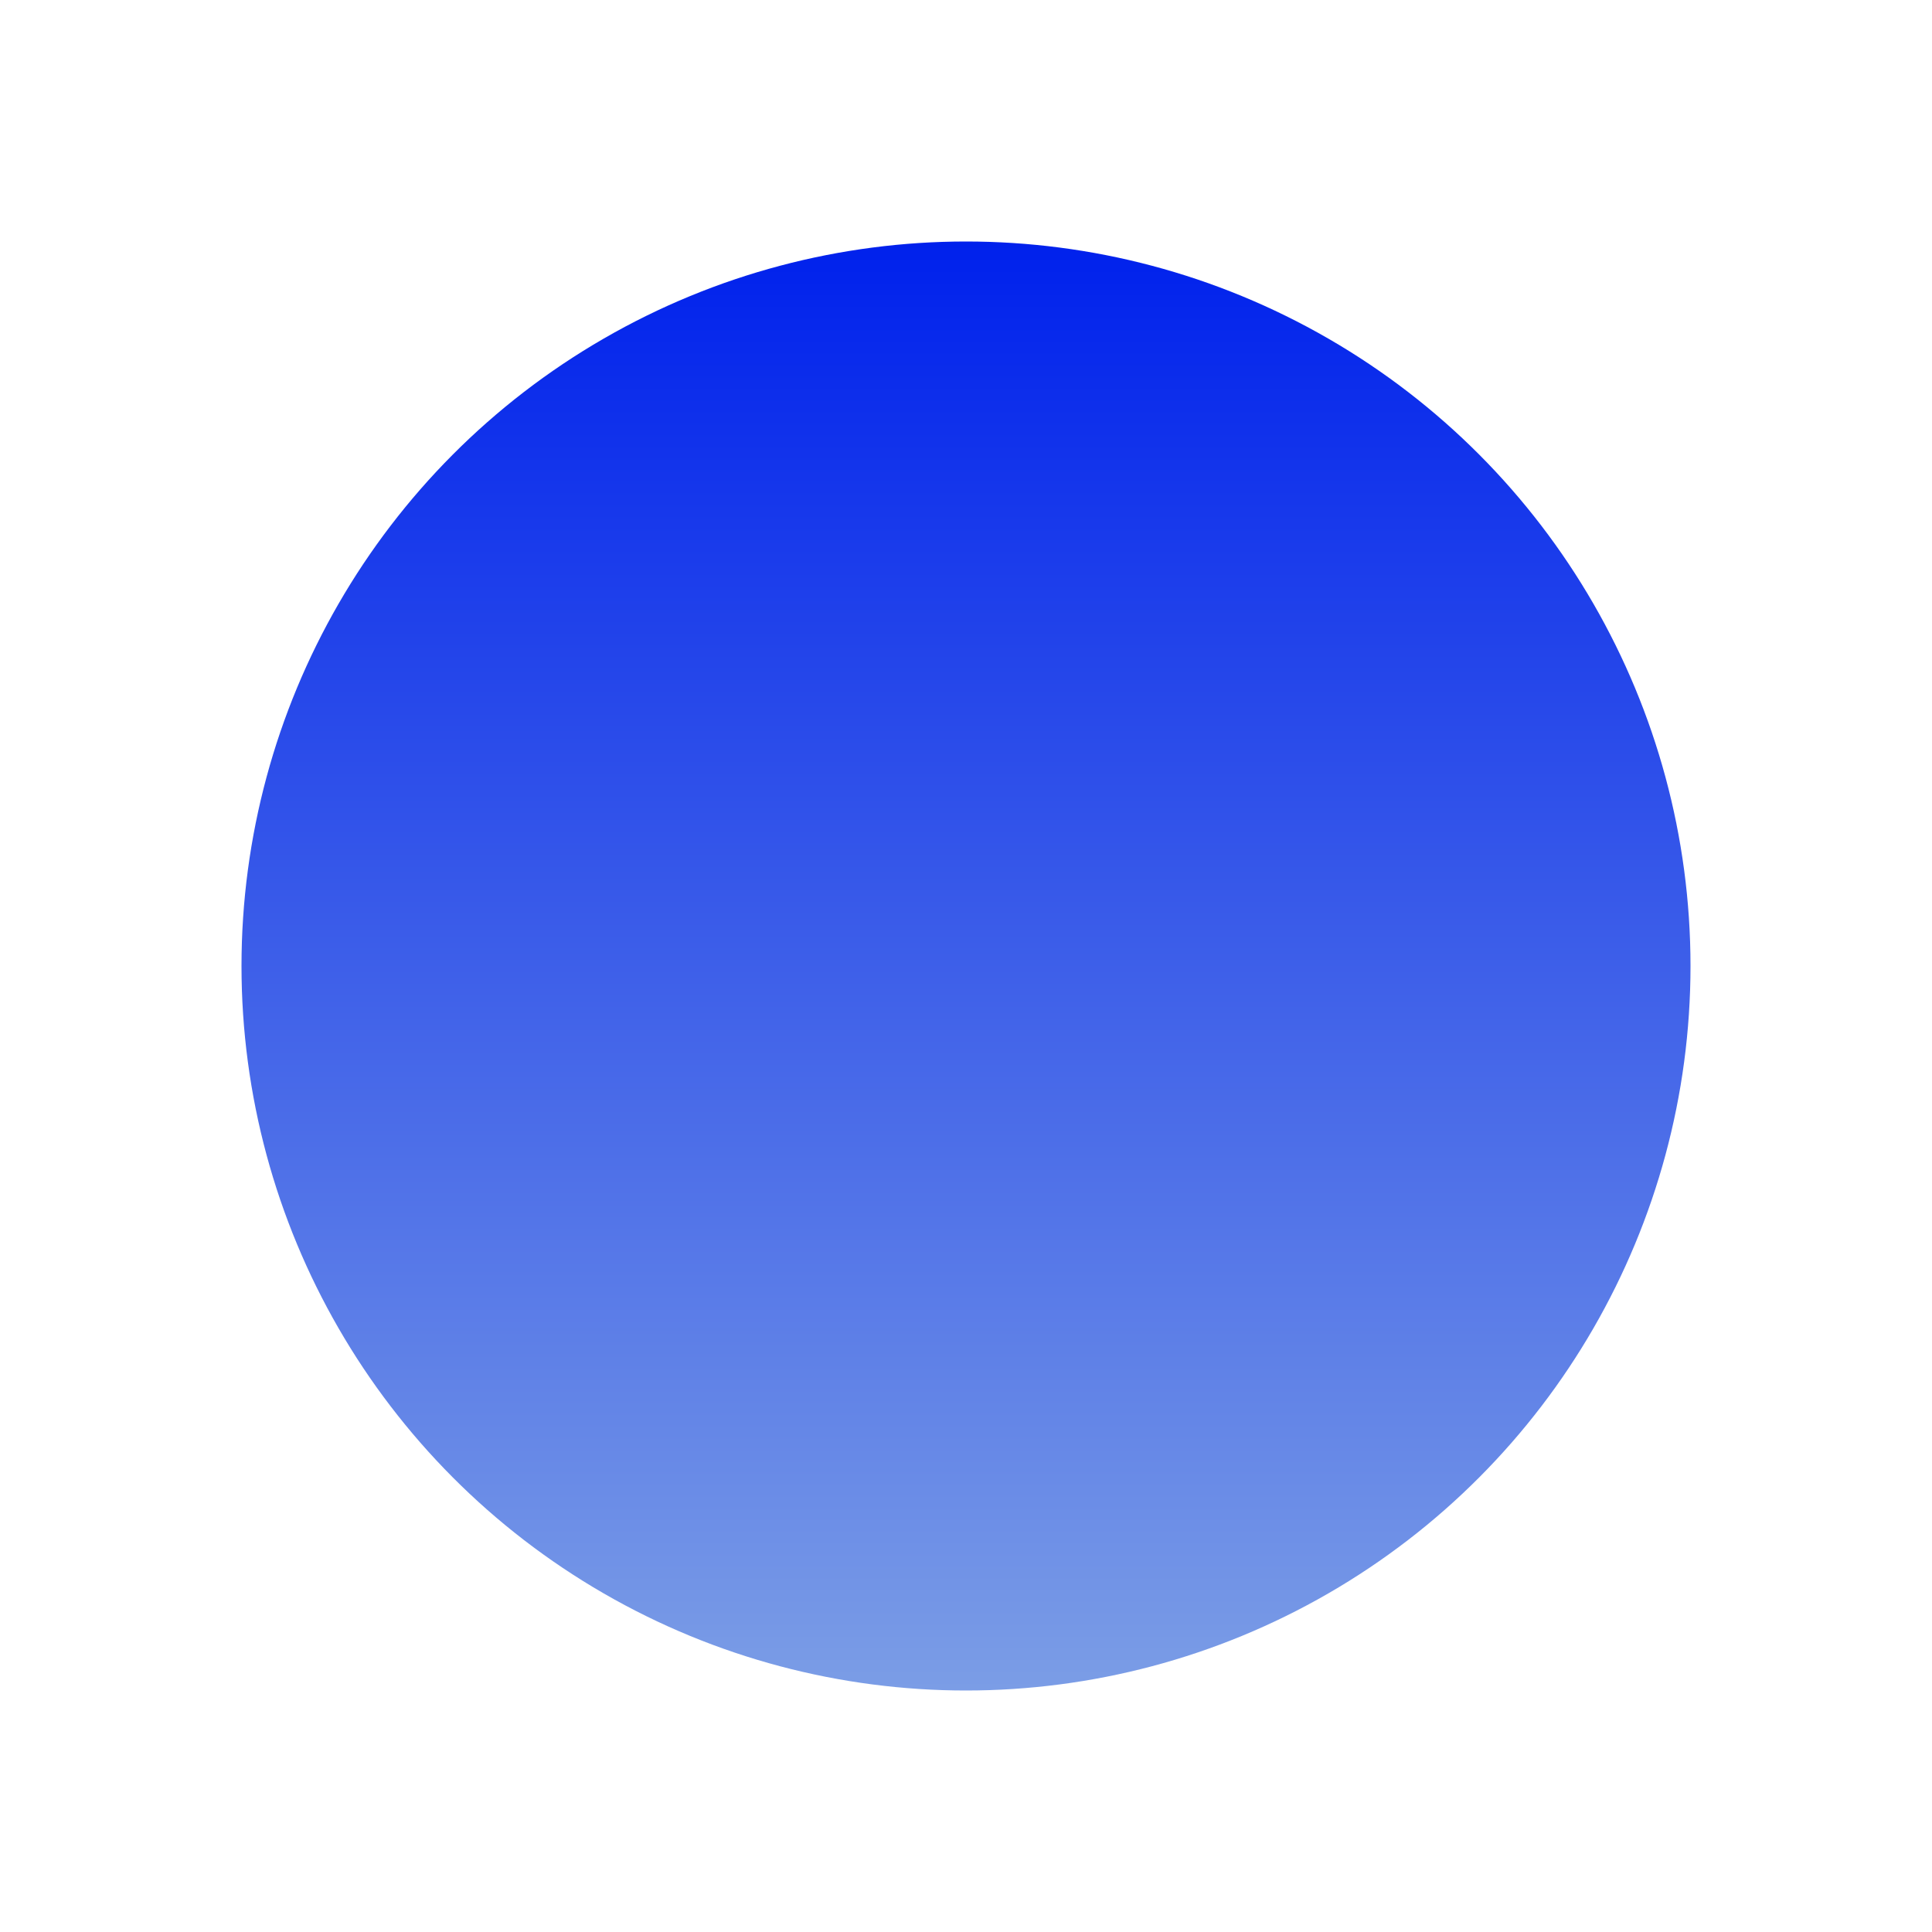 <svg width="16" height="16" viewBox="0 0 32 32" xmlns="http://www.w3.org/2000/svg">
  <defs>
 <linearGradient xmlns="http://www.w3.org/2000/svg" id="grad1" x1="0%" y1="100%" x2="0%" y2="0%">
      <stop offset="0%" style="stop-color: #7b9de6;stop-opacity:1"/>
      <stop offset="100%" style="stop-color: #0021ec;stop-opacity:1"/>
    </linearGradient>
  </defs>
  <circle cx="16" cy="16" r="12" fill="url(#grad1)" />
</svg>
